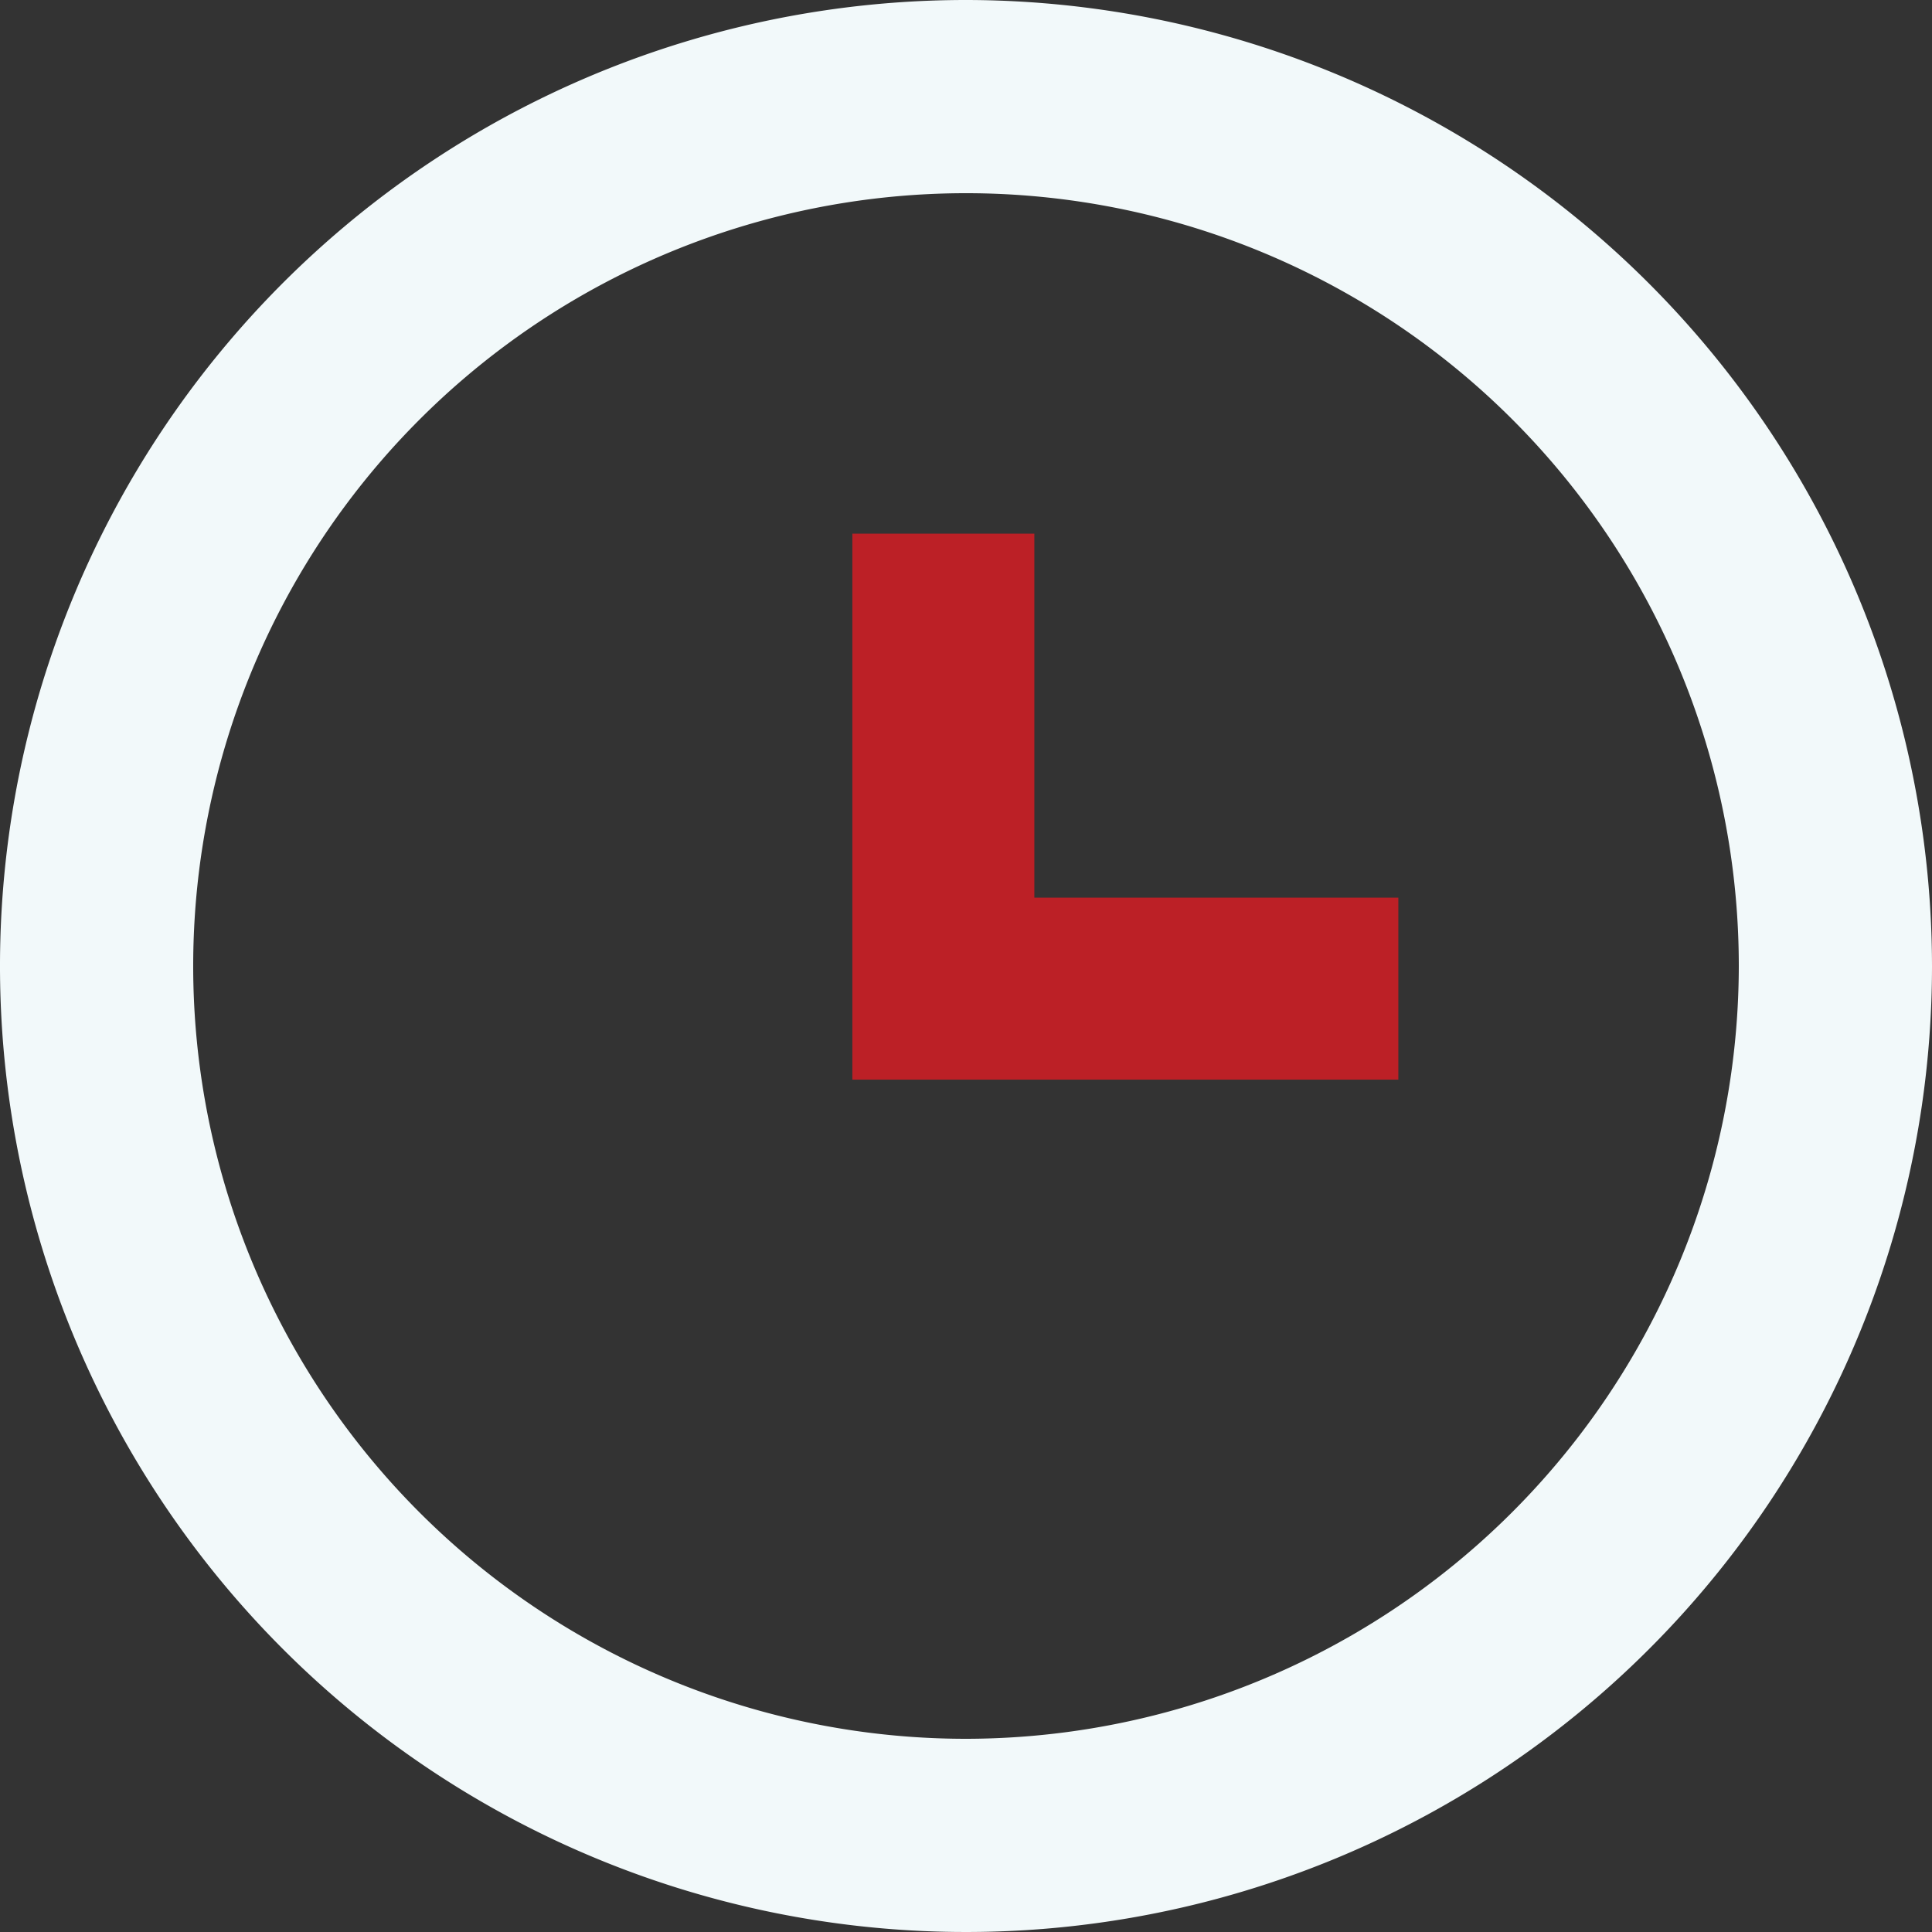 <svg id="time-svgrepo-com" xmlns="http://www.w3.org/2000/svg" width="50" height="50" viewBox="0 0 50 50">
    <rect x="0" y="0" width="50" height="50" fill="#333333" stroke="none"/>
    <path id="Trazado_8790" data-name="Trazado 8790" d="M27,2A25,25,0,1,0,52,27,25.028,25.028,0,0,0,27,2Zm0,45A20,20,0,1,1,47,27,20.023,20.023,0,0,1,27,47Z" transform="translate(-2 -2)" fill="#f2f9fa"/>
    <path id="Trazado_8791" data-name="Trazado 8791" d="M15.71,7H11V21.13H25.13V16.42H15.71Z" transform="translate(11.059 6.811)" fill="#bc2026"/>
</svg>